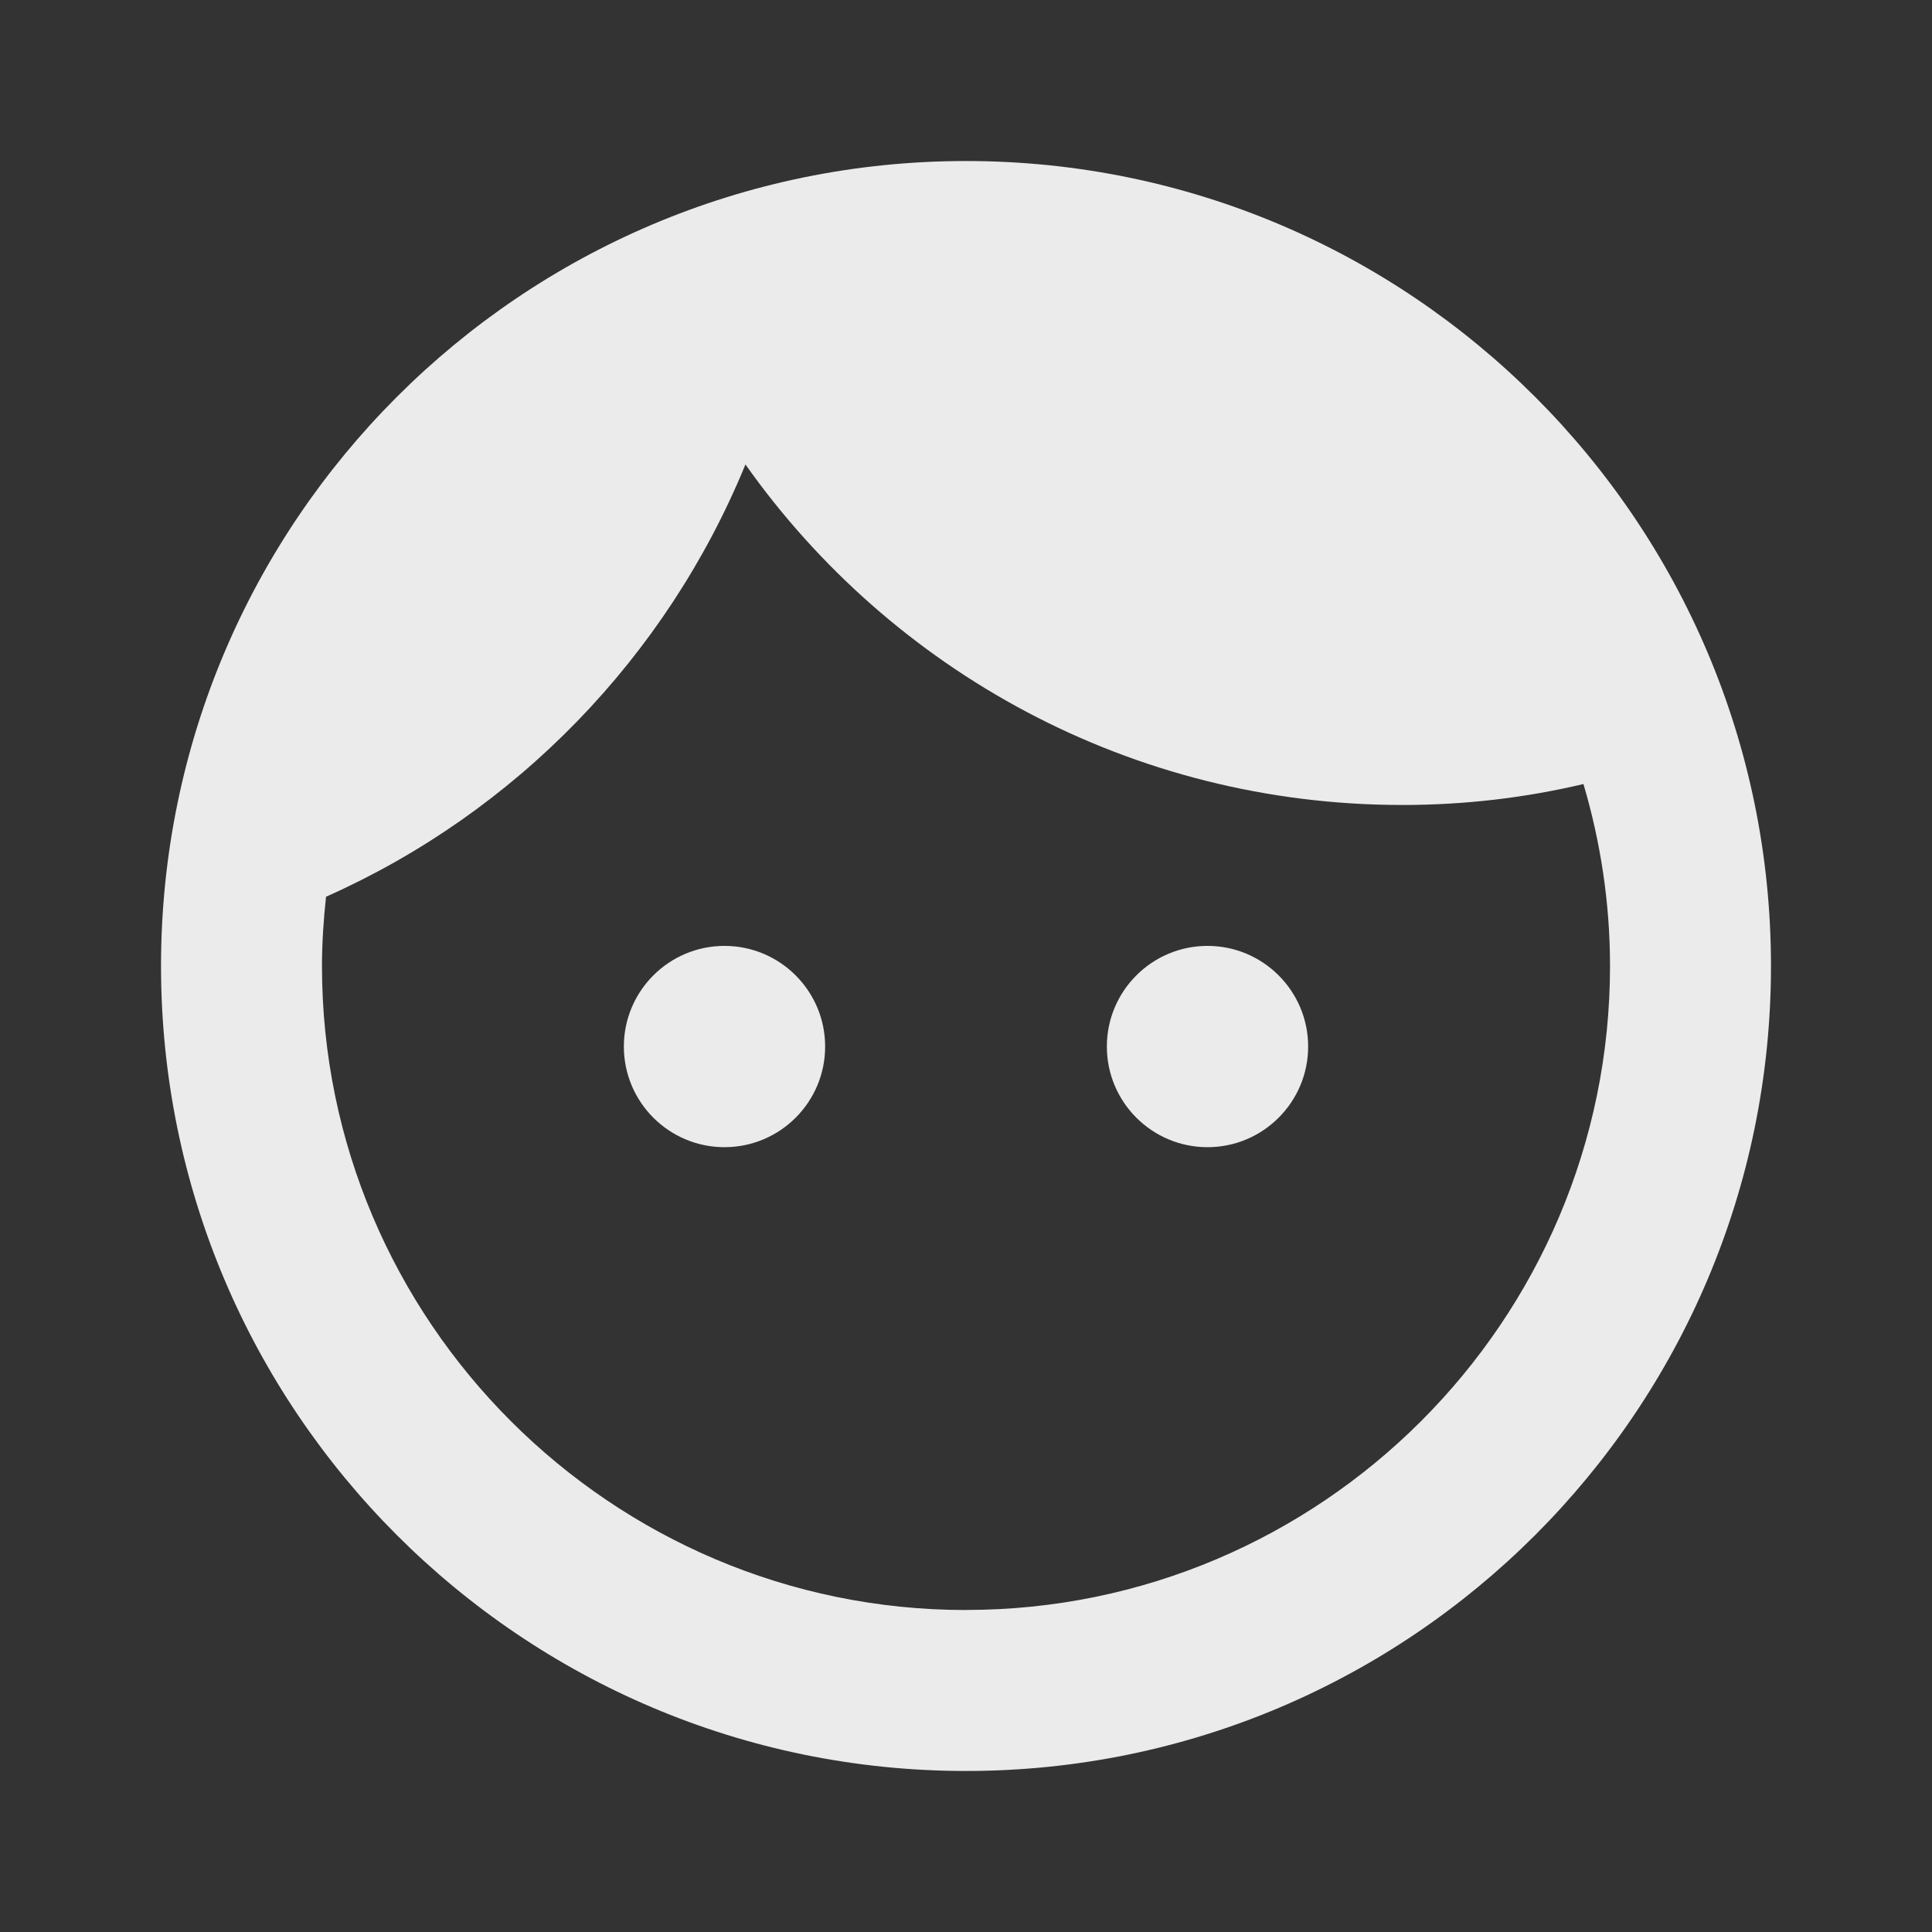 <!-- Generated by IcoMoon.io -->
<svg version="1.1" xmlns="http://www.w3.org/2000/svg" width="32" height="32" viewBox="0 0 32 32">
<rect x="0" y="0" width="32" height="32" fill="#333333" stroke="none"/>
<title>mt-face</title>
<path fill="#ebebeb" d="M12 15.667c-0.92 0-1.667 0.747-1.667 1.667s0.747 1.667 1.667 1.667c0.92 0 1.667-0.747 1.667-1.667s-0.747-1.667-1.667-1.667v0zM20 15.667c-0.92 0-1.667 0.747-1.667 1.667s0.747 1.667 1.667 1.667c0.92 0 1.667-0.747 1.667-1.667s-0.747-1.667-1.667-1.667v0zM16 2.667c-7.36 0-13.333 5.973-13.333 13.333s5.973 13.333 13.333 13.333c7.36 0 13.333-5.973 13.333-13.333s-5.973-13.333-13.333-13.333v0zM16 26.667c-5.88 0-10.667-4.787-10.667-10.667 0-0.387 0.027-0.773 0.067-1.147 3.147-1.4 5.64-3.973 6.947-7.16 2.413 3.413 6.387 5.64 10.88 5.64 1.040 0 2.040-0.12 3-0.347 0.28 0.947 0.44 1.96 0.44 3.013 0 5.88-4.787 10.667-10.667 10.667v0z"></path>
</svg>

